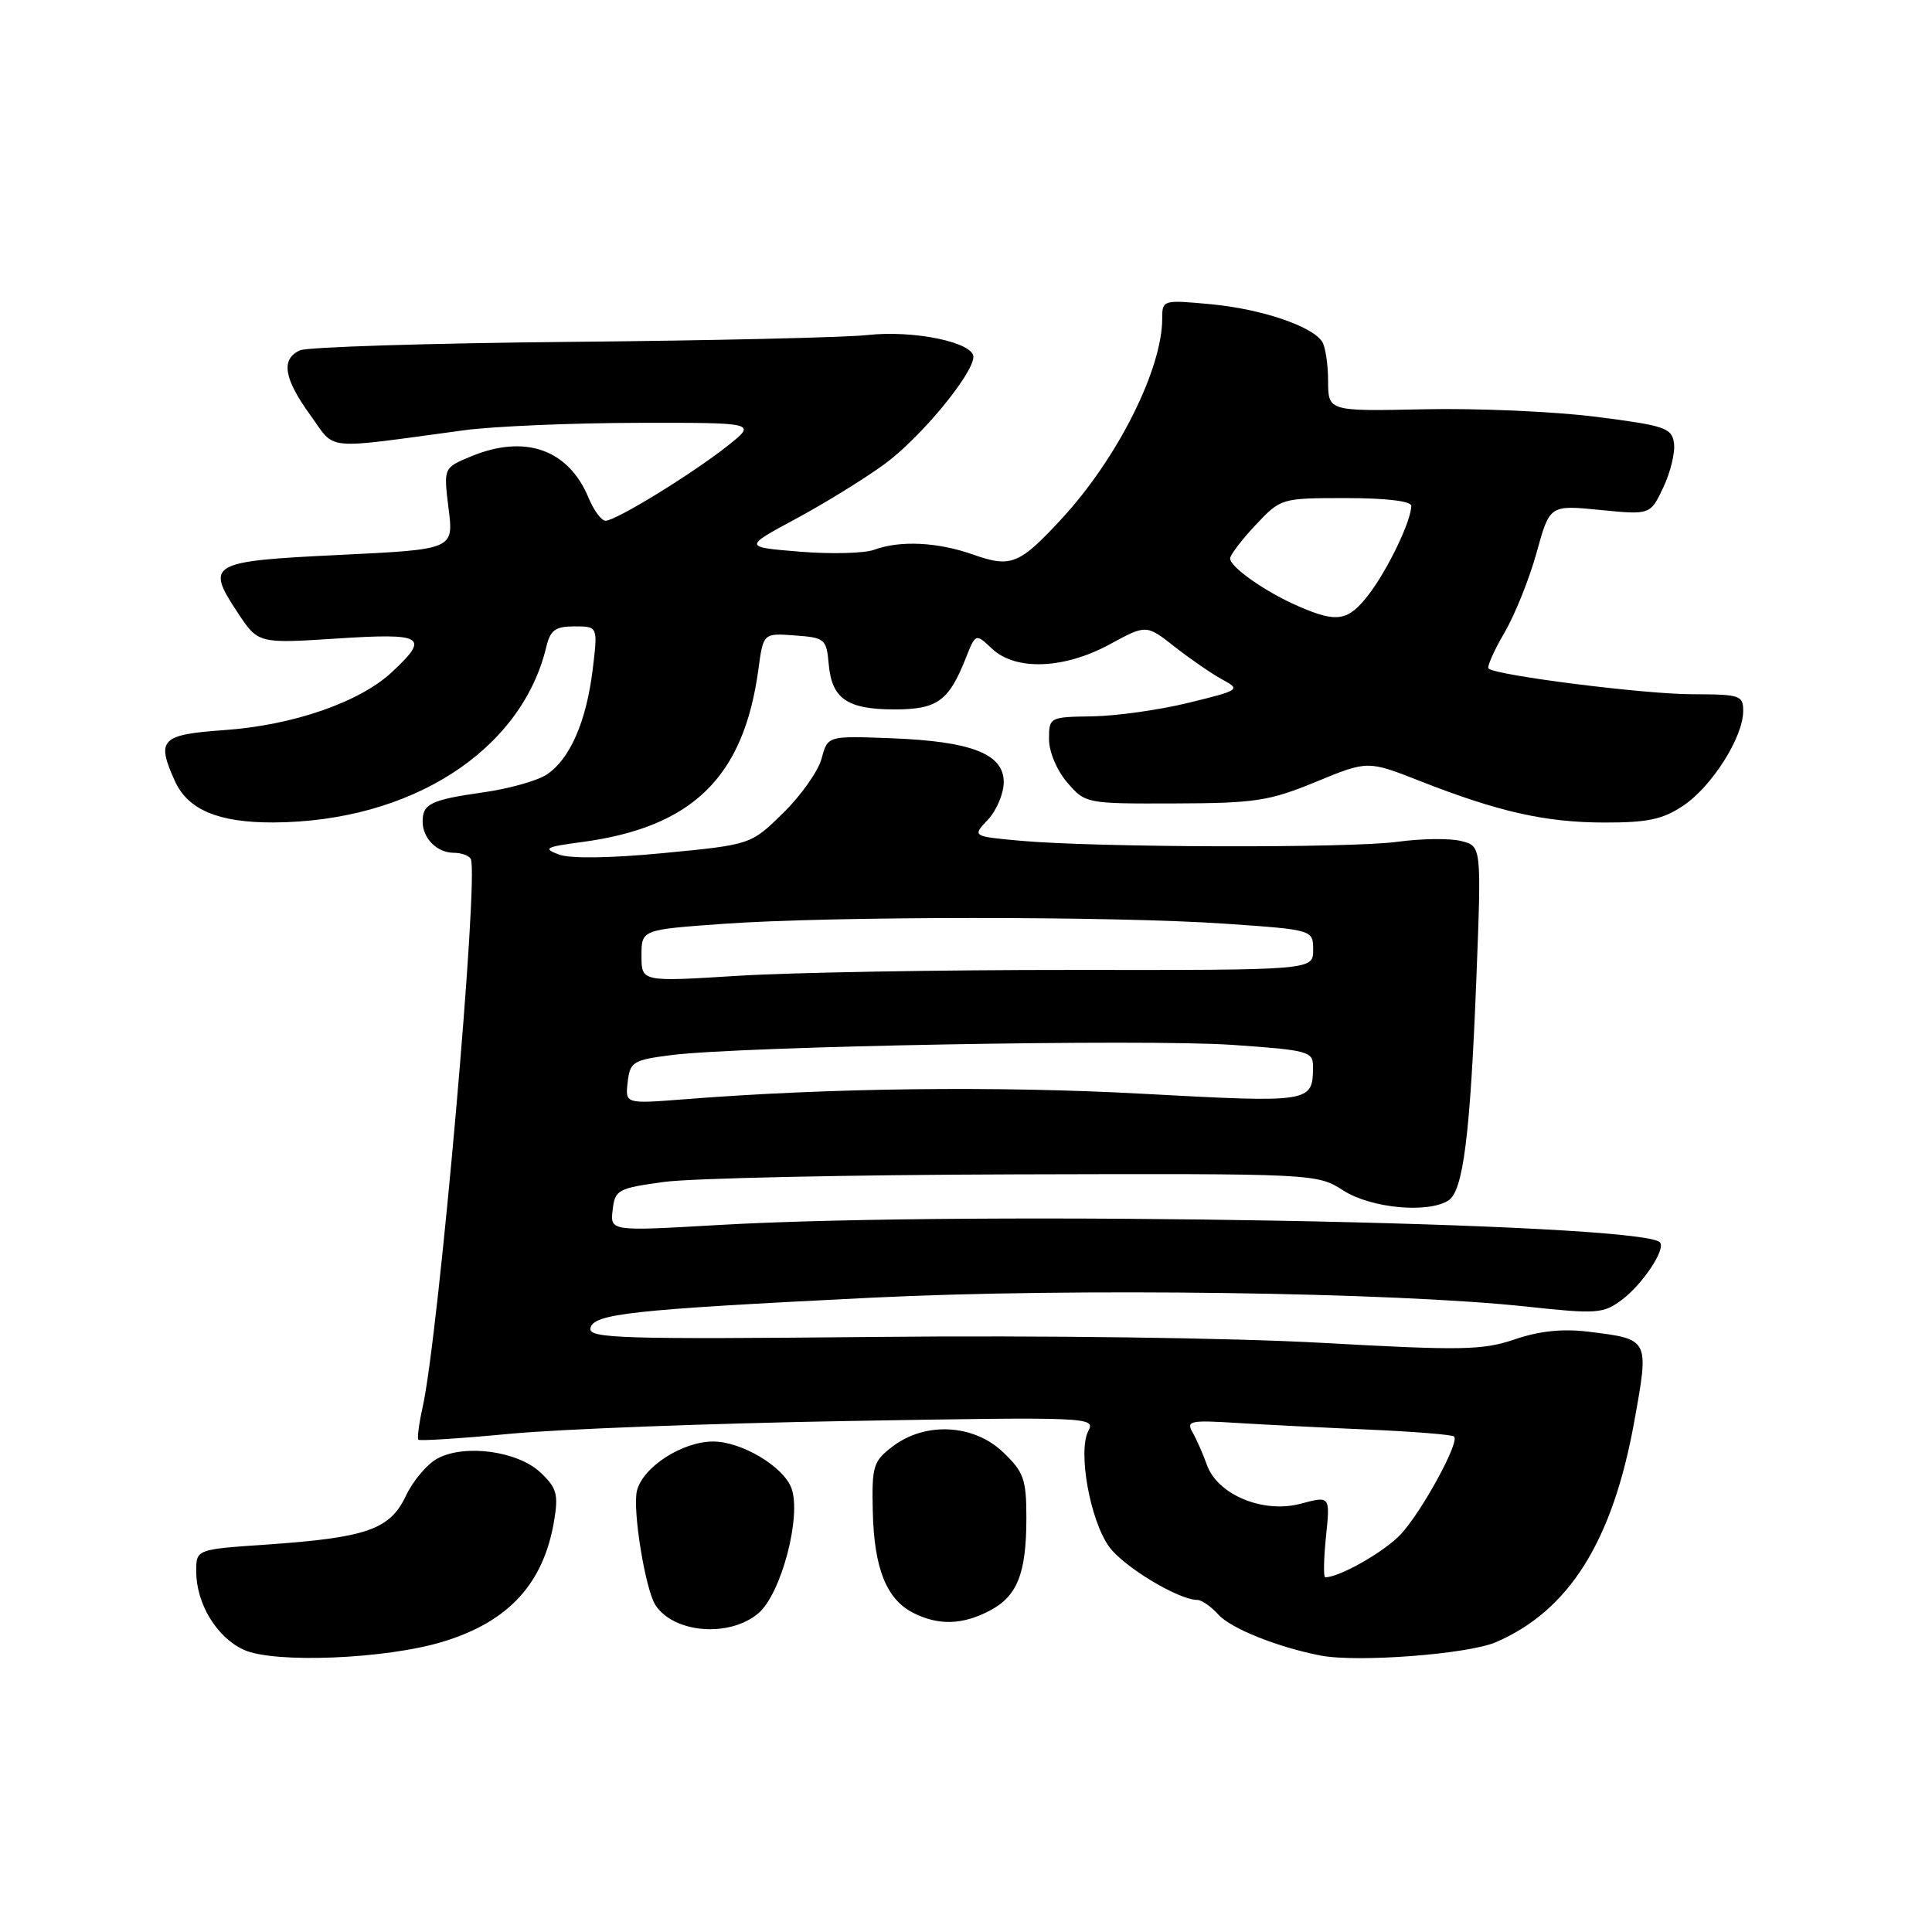 <?xml version="1.0" encoding="UTF-8" standalone="no"?>
<!DOCTYPE svg PUBLIC "-//W3C//DTD SVG 1.1//EN" "http://www.w3.org/Graphics/SVG/1.1/DTD/svg11.dtd" >
<svg xmlns="http://www.w3.org/2000/svg" xmlns:xlink="http://www.w3.org/1999/xlink" version="1.1" viewBox="0 0 256 256">
 <g >
 <path fill="currentColor"
d=" M 58.70 217.53 C 67.40 214.89 72.05 209.82 73.43 201.47 C 74.01 198.00 73.76 197.12 71.61 195.11 C 68.61 192.28 61.63 191.32 58.00 193.24 C 56.62 193.96 54.72 196.21 53.77 198.23 C 51.66 202.68 48.57 203.75 35.25 204.67 C 26.00 205.30 26.00 205.30 26.00 208.20 C 26.00 212.50 28.71 216.96 32.31 218.61 C 36.32 220.44 51.14 219.84 58.70 217.53 Z  M 198.21 217.60 C 207.92 213.42 213.70 204.20 216.56 188.30 C 218.53 177.37 218.57 177.46 210.51 176.46 C 207.07 176.04 204.00 176.35 200.72 177.47 C 196.46 178.92 193.71 178.97 175.07 177.93 C 163.15 177.27 137.84 176.93 116.07 177.15 C 82.42 177.48 77.98 177.35 78.23 176.01 C 78.61 174.07 83.50 173.54 115.50 171.95 C 142.10 170.64 184.71 171.22 202.37 173.14 C 211.55 174.13 212.43 174.07 214.87 172.26 C 217.66 170.19 220.79 165.46 219.94 164.61 C 217.31 161.98 129.16 160.37 95.18 162.32 C 80.85 163.15 80.85 163.15 81.18 160.32 C 81.48 157.66 81.86 157.45 88.00 156.61 C 91.58 156.12 112.50 155.67 134.50 155.61 C 174.35 155.50 174.51 155.51 178.00 157.75 C 181.65 160.09 189.18 160.81 191.92 159.07 C 193.88 157.83 194.81 150.47 195.62 129.81 C 196.31 112.11 196.31 112.11 193.61 111.44 C 192.12 111.06 188.34 111.11 185.20 111.54 C 178.90 112.41 145.12 112.31 135.16 111.40 C 128.82 110.82 128.82 110.82 130.91 108.60 C 132.06 107.37 133.00 105.14 133.00 103.63 C 133.00 99.89 128.71 98.22 118.03 97.82 C 109.67 97.50 109.67 97.50 108.87 100.51 C 108.43 102.16 106.14 105.41 103.78 107.72 C 99.50 111.92 99.50 111.92 88.00 113.03 C 80.85 113.72 75.57 113.79 74.05 113.23 C 71.91 112.42 72.27 112.22 77.01 111.59 C 91.75 109.64 98.55 103.01 100.49 88.70 C 101.14 83.89 101.14 83.89 105.32 84.20 C 109.30 84.49 109.51 84.66 109.81 88.00 C 110.21 92.59 112.26 94.00 118.54 94.00 C 124.19 94.00 125.72 92.90 127.97 87.21 C 129.28 83.91 129.28 83.91 131.45 85.96 C 134.59 88.91 141.01 88.66 147.06 85.37 C 151.89 82.74 151.89 82.74 155.69 85.73 C 157.79 87.37 160.62 89.32 162.00 90.06 C 164.42 91.37 164.26 91.47 157.50 93.12 C 153.65 94.07 147.91 94.87 144.75 94.92 C 139.07 95.00 139.00 95.04 139.00 97.94 C 139.00 99.62 140.04 102.10 141.42 103.69 C 143.82 106.48 143.92 106.50 155.67 106.46 C 166.32 106.43 168.18 106.14 174.36 103.60 C 181.23 100.77 181.23 100.77 188.13 103.48 C 198.57 107.58 204.78 108.98 212.60 108.99 C 218.35 109.00 220.35 108.57 223.09 106.72 C 226.85 104.18 230.96 97.70 230.98 94.25 C 231.00 92.14 230.59 92.00 224.25 91.99 C 217.89 91.99 198.16 89.49 197.24 88.58 C 197.01 88.35 197.96 86.21 199.35 83.83 C 200.74 81.45 202.66 76.67 203.61 73.21 C 205.35 66.91 205.35 66.91 212.01 67.57 C 218.67 68.23 218.67 68.23 220.40 64.58 C 221.35 62.57 221.99 59.93 221.81 58.71 C 221.53 56.70 220.60 56.39 211.50 55.23 C 206.00 54.53 195.76 54.08 188.75 54.23 C 176.00 54.50 176.00 54.50 175.98 50.50 C 175.98 48.30 175.62 45.95 175.20 45.29 C 173.88 43.21 167.13 40.94 160.43 40.31 C 154.09 39.72 154.00 39.74 154.00 42.20 C 154.00 48.91 148.10 60.68 140.73 68.68 C 135.08 74.80 133.98 75.26 128.96 73.49 C 124.23 71.82 119.27 71.58 115.82 72.85 C 114.54 73.32 110.12 73.44 106.00 73.10 C 98.50 72.49 98.50 72.49 105.50 68.72 C 109.35 66.65 114.63 63.38 117.24 61.47 C 121.97 58.00 128.93 49.59 128.98 47.29 C 129.01 45.37 121.06 43.72 115.00 44.39 C 111.97 44.72 94.20 45.13 75.50 45.30 C 56.80 45.48 40.71 45.98 39.75 46.42 C 37.19 47.58 37.60 50.14 41.10 54.98 C 44.58 59.78 42.51 59.57 61.50 57.01 C 65.35 56.49 75.65 56.05 84.39 56.03 C 100.28 56.00 100.28 56.00 96.44 59.05 C 91.77 62.76 81.61 69.00 80.24 69.00 C 79.69 69.00 78.68 67.63 77.99 65.97 C 75.32 59.52 69.53 57.50 62.35 60.50 C 58.77 61.99 58.77 61.99 59.44 67.40 C 60.12 72.80 60.12 72.80 44.98 73.53 C 27.75 74.36 27.20 74.68 31.49 81.17 C 34.21 85.28 34.21 85.28 44.61 84.61 C 56.18 83.86 56.98 84.35 51.95 89.04 C 47.68 93.04 38.85 96.10 29.75 96.74 C 21.29 97.34 20.67 97.98 23.19 103.53 C 24.92 107.31 28.97 109.00 36.20 108.98 C 54.42 108.90 69.07 99.50 72.38 85.75 C 72.92 83.48 73.58 83.00 76.13 83.00 C 79.23 83.00 79.23 83.00 78.53 88.75 C 77.68 95.67 75.50 100.62 72.43 102.64 C 71.18 103.46 67.43 104.51 64.11 104.98 C 57.08 105.98 56.00 106.50 56.00 108.86 C 56.00 111.09 57.91 113.00 60.14 113.00 C 61.10 113.00 62.10 113.35 62.37 113.79 C 63.52 115.65 58.16 176.75 56.00 186.47 C 55.51 188.66 55.26 190.59 55.44 190.77 C 55.62 190.95 61.11 190.60 67.63 189.98 C 74.16 189.36 94.29 188.60 112.36 188.29 C 144.35 187.74 145.19 187.77 144.21 189.61 C 142.80 192.28 144.42 201.38 146.95 204.93 C 148.83 207.57 156.16 212.00 158.66 212.00 C 159.23 212.00 160.49 212.88 161.46 213.96 C 163.13 215.80 169.35 218.28 175.00 219.37 C 179.88 220.31 194.51 219.19 198.21 217.60 Z  M 100.52 213.74 C 103.53 211.15 106.23 200.87 104.87 197.19 C 103.81 194.32 98.26 191.01 94.50 191.01 C 90.41 191.01 85.19 194.38 84.40 197.53 C 83.78 200.00 85.51 210.66 86.86 212.70 C 89.33 216.44 96.72 217.00 100.52 213.74 Z  M 131.09 213.45 C 134.80 211.53 136.00 208.52 136.00 201.12 C 136.00 196.01 135.66 195.05 132.93 192.44 C 129.04 188.71 122.66 188.36 118.32 191.63 C 115.70 193.62 115.51 194.23 115.65 200.29 C 115.82 207.81 117.46 211.91 121.00 213.71 C 124.35 215.40 127.48 215.32 131.09 213.45 Z  M 175.70 203.60 C 176.26 198.21 176.26 198.21 172.34 199.25 C 167.39 200.58 161.32 198.06 159.92 194.10 C 159.41 192.67 158.56 190.74 158.03 189.81 C 157.15 188.28 157.69 188.16 163.78 188.54 C 167.48 188.77 175.39 189.17 181.37 189.43 C 187.34 189.69 192.44 190.10 192.68 190.35 C 193.43 191.10 188.40 200.30 185.61 203.30 C 183.47 205.60 177.50 209.00 175.60 209.00 C 175.35 209.00 175.40 206.57 175.70 203.60 Z  M 83.17 143.39 C 83.48 140.70 83.87 140.45 89.00 139.80 C 98.17 138.64 151.77 137.66 163.25 138.45 C 173.37 139.15 174.00 139.32 173.98 141.35 C 173.95 146.11 173.79 146.14 151.42 144.93 C 132.11 143.88 109.95 144.14 90.67 145.66 C 82.84 146.27 82.84 146.27 83.17 143.39 Z  M 85.00 126.64 C 85.00 123.19 85.00 123.19 95.75 122.42 C 109.96 121.39 147.51 121.38 162.25 122.39 C 174.00 123.20 174.00 123.20 174.00 125.87 C 174.00 128.55 174.00 128.55 142.25 128.52 C 124.79 128.51 104.76 128.86 97.75 129.30 C 85.00 130.10 85.00 130.10 85.00 126.64 Z  M 172.02 80.32 C 167.69 78.44 163.00 75.15 163.00 74.00 C 163.00 73.53 164.52 71.54 166.37 69.57 C 169.72 66.01 169.77 66.00 178.37 66.00 C 183.64 66.00 187.00 66.40 187.00 67.03 C 187.00 68.99 183.93 75.40 181.42 78.70 C 178.65 82.33 177.20 82.58 172.02 80.32 Z "/>
</g>
</svg>